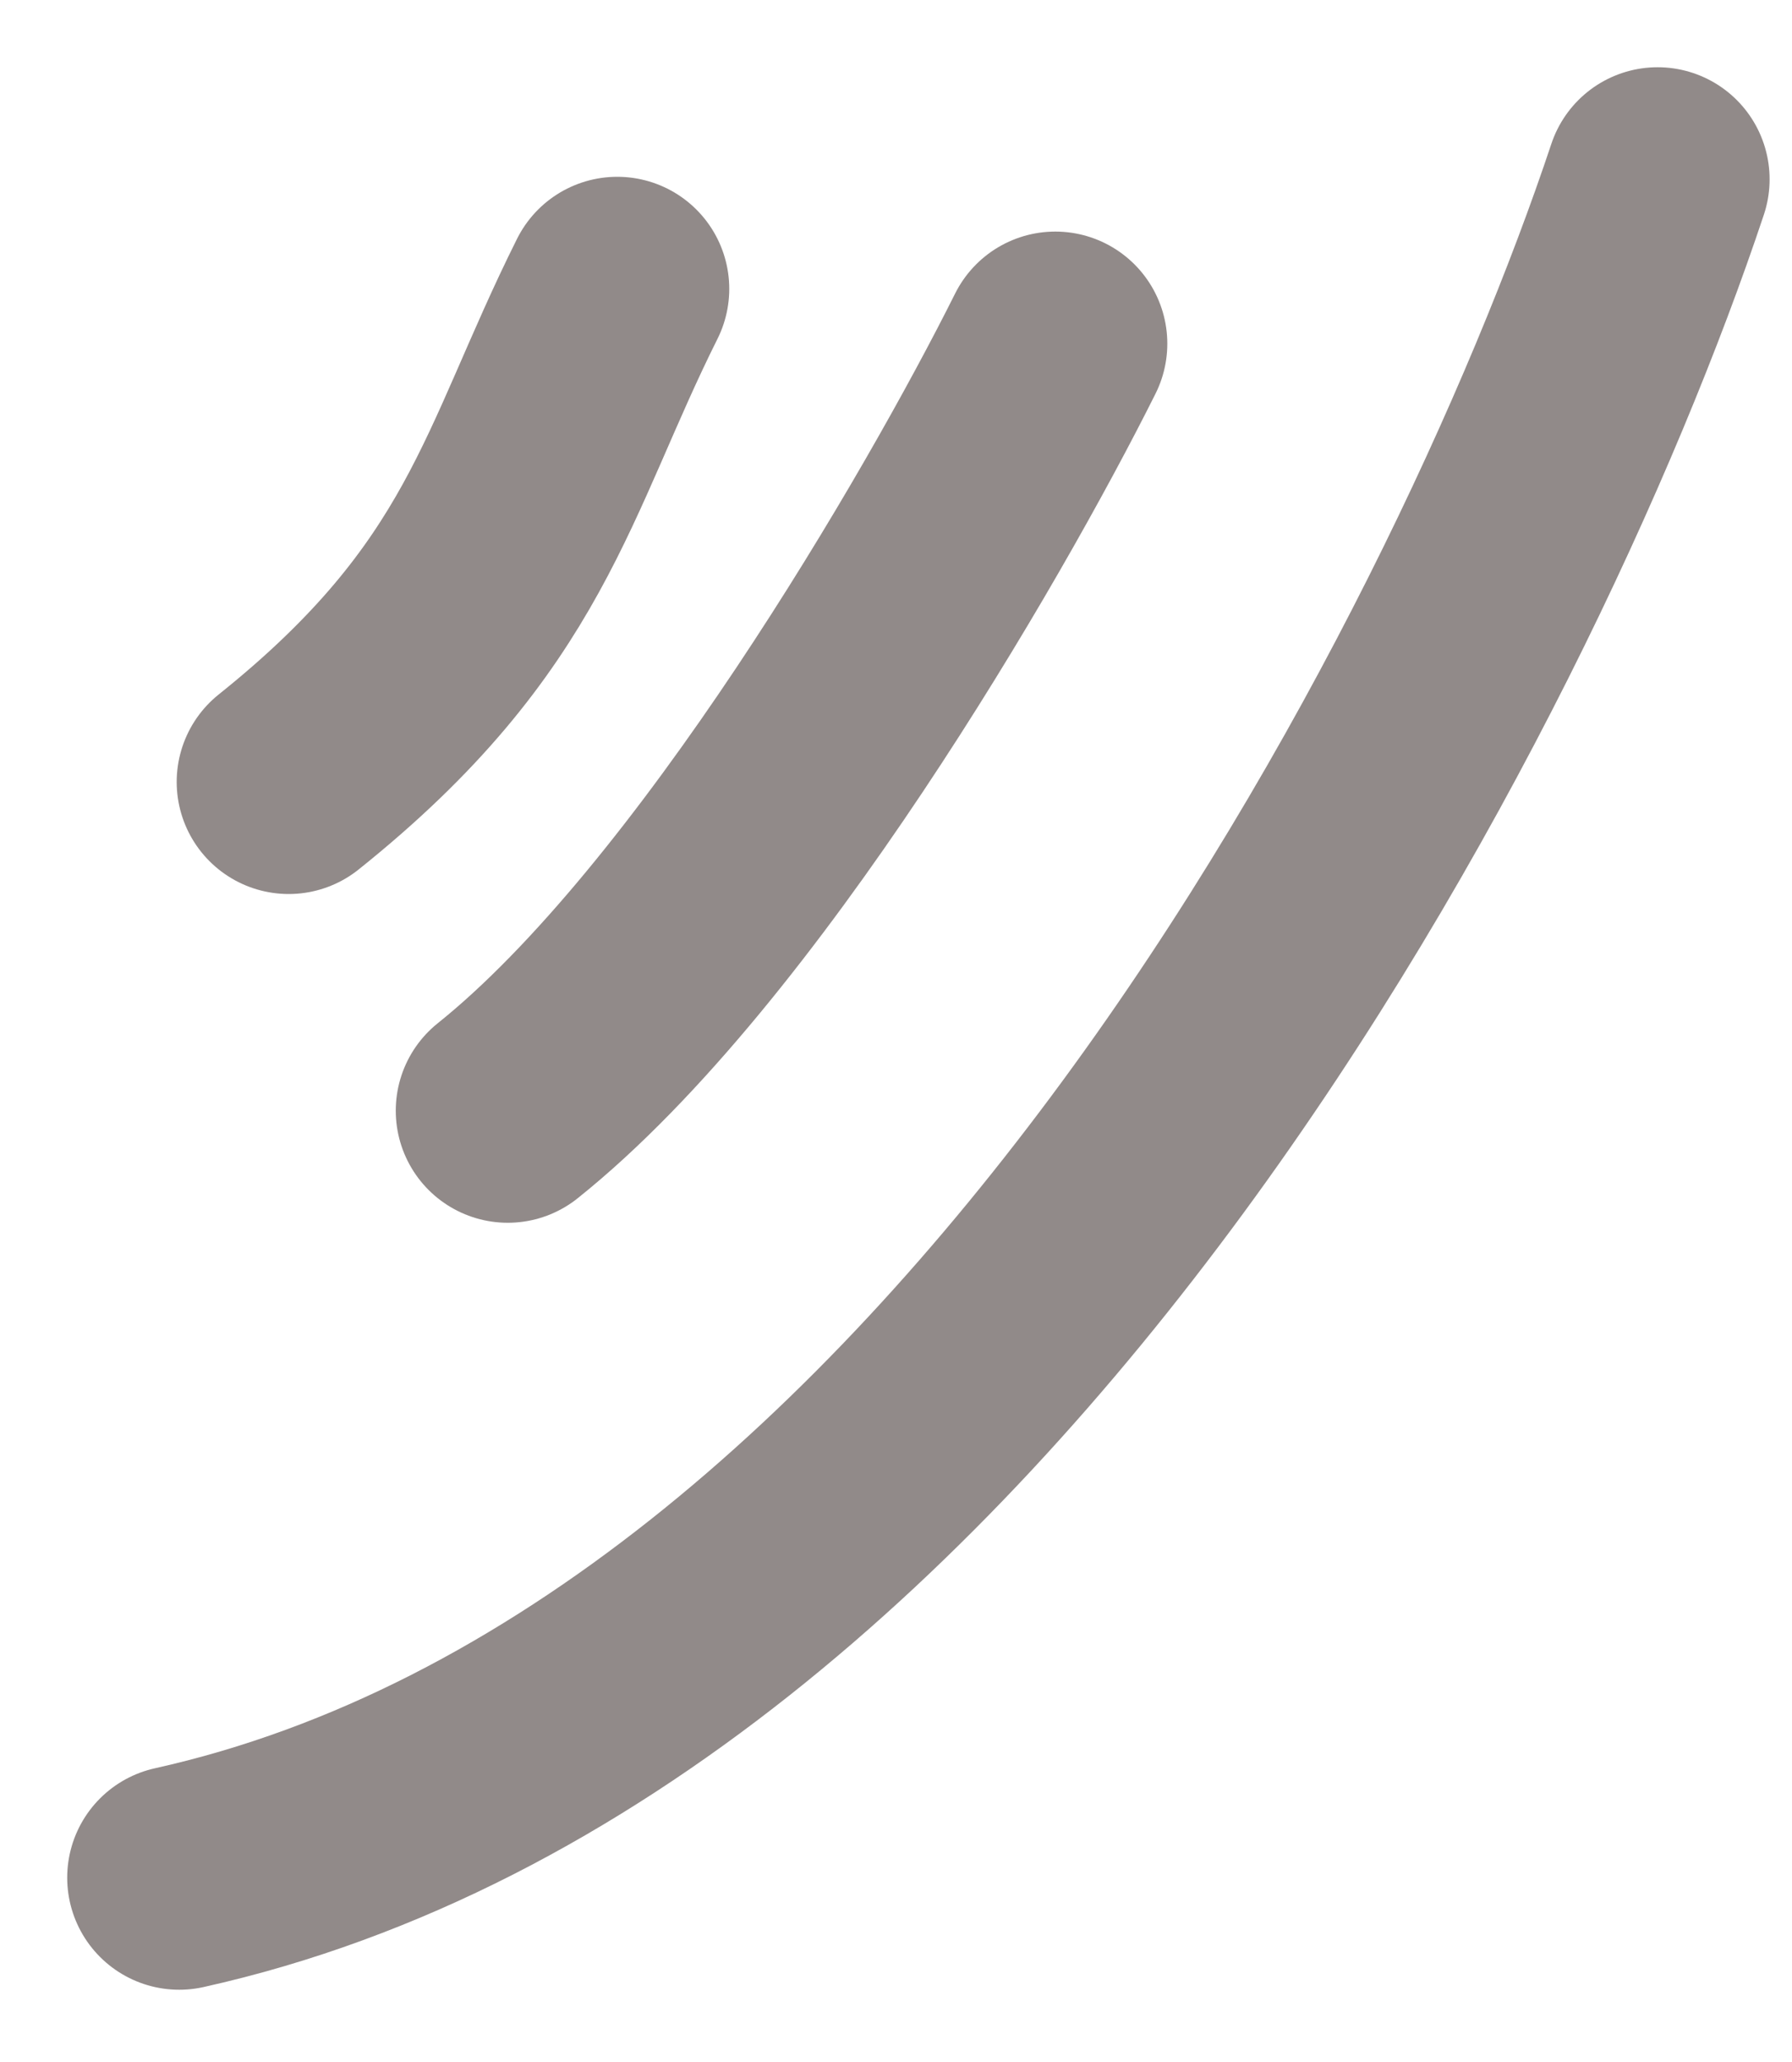 <svg width="20" height="23" viewBox="0 0 20 23" fill="none" xmlns="http://www.w3.org/2000/svg">
<path d="M11.778 3.833C10.76 5.87 8.112 10.433 5.667 12.389" stroke="#918A89" stroke-width="2.5" stroke-linecap="round"/>
<path d="M6.889 3.222C5.87 5.259 5.666 6.767 3.222 8.722" stroke="#918A89" stroke-width="2.5" stroke-linecap="round"/>
<path d="M18.5 2C16.667 7.5 10.8 18.989 2 20.944" stroke="#918A89" stroke-width="2.5" stroke-linecap="round"/>
</svg>
